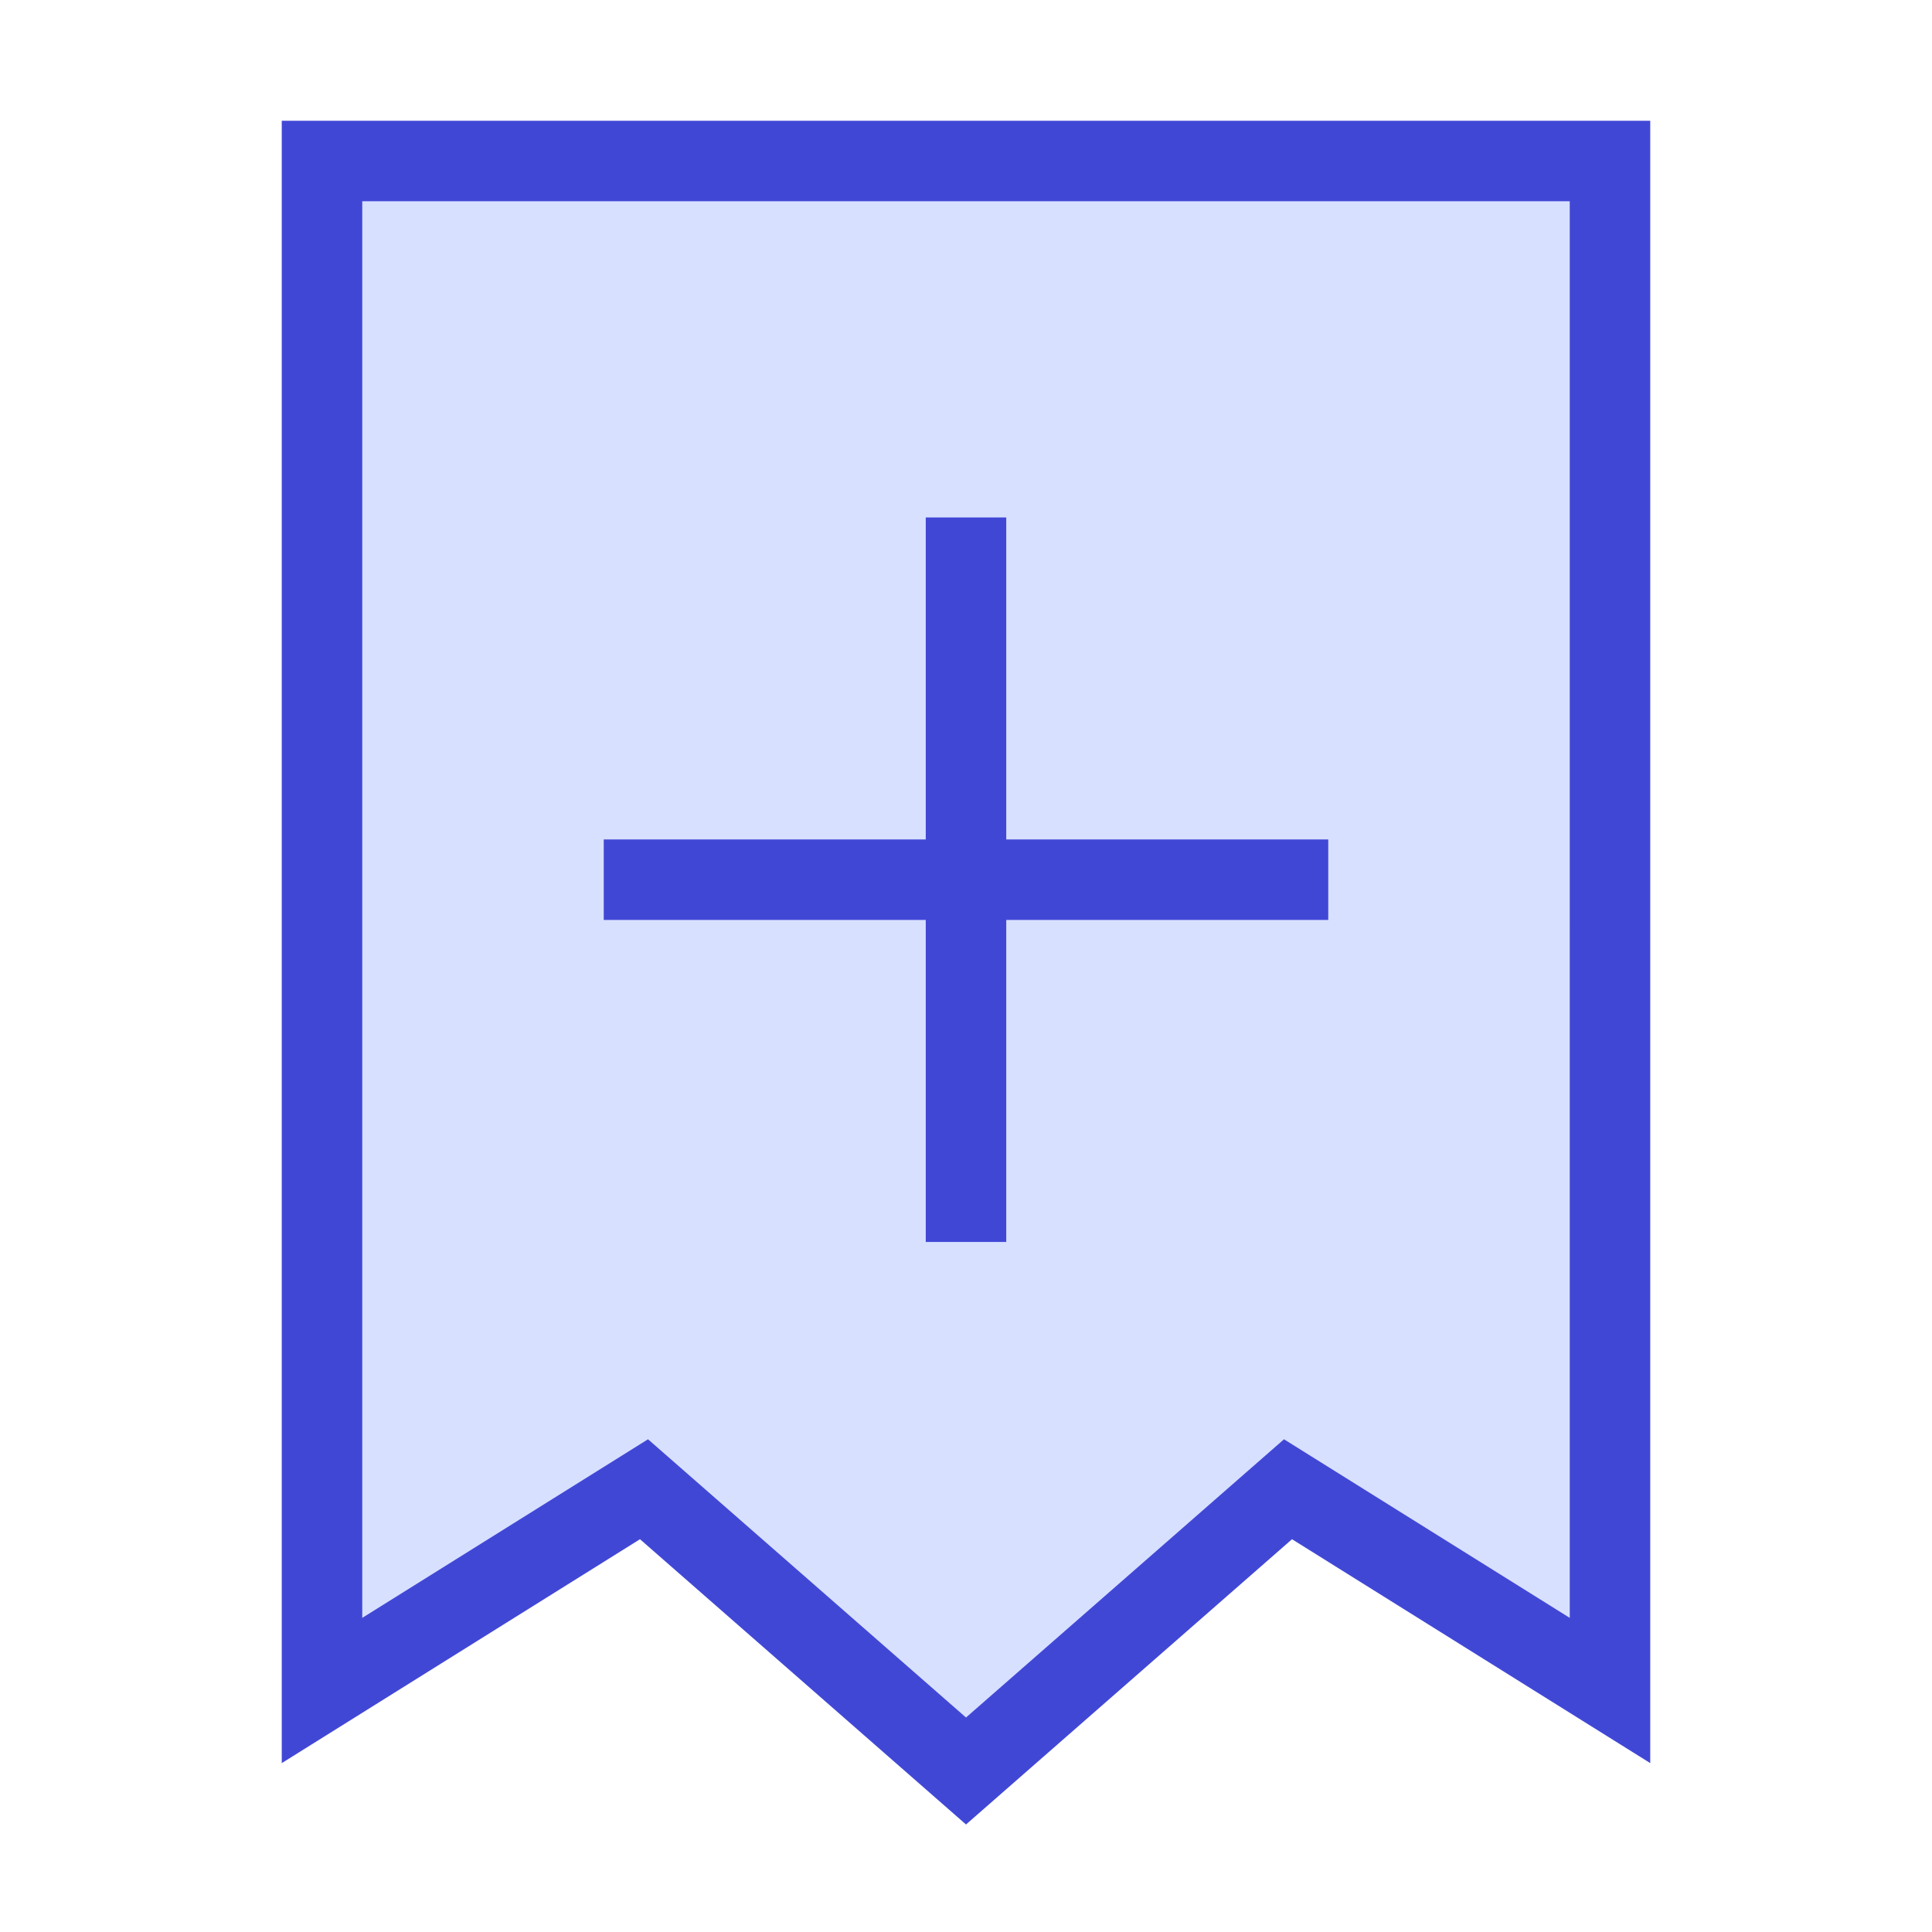 <svg xmlns="http://www.w3.org/2000/svg" fill="none" viewBox="0 0 24 24" id="Receipt-Add--Streamline-Sharp">
  <desc>
    Receipt Add Streamline Icon: https://streamlinehq.com
  </desc>
  <g id="receipt-add--shop-shopping-pay-payment-store-cash-bill-receipt-add-plus-new">
    <path id="Vector 2562" fill="#d7e0ff" d="M4 2v19l4 -2.5 4 3.5 4 -3.5 4 2.5V2H4Z" stroke-width="1"></path>
    <path id="Vector 3038" stroke="#4147d5" d="M4 2v19l4 -2.5 4 3.5 4 -3.5 4 2.5V2H4Z" stroke-width="1"></path>
    <path id="Vector 2029" stroke="#4147d5" d="M16.5 10.928h-9m4.5 -4.5v9" stroke-width="1"></path>
  </g>
</svg>